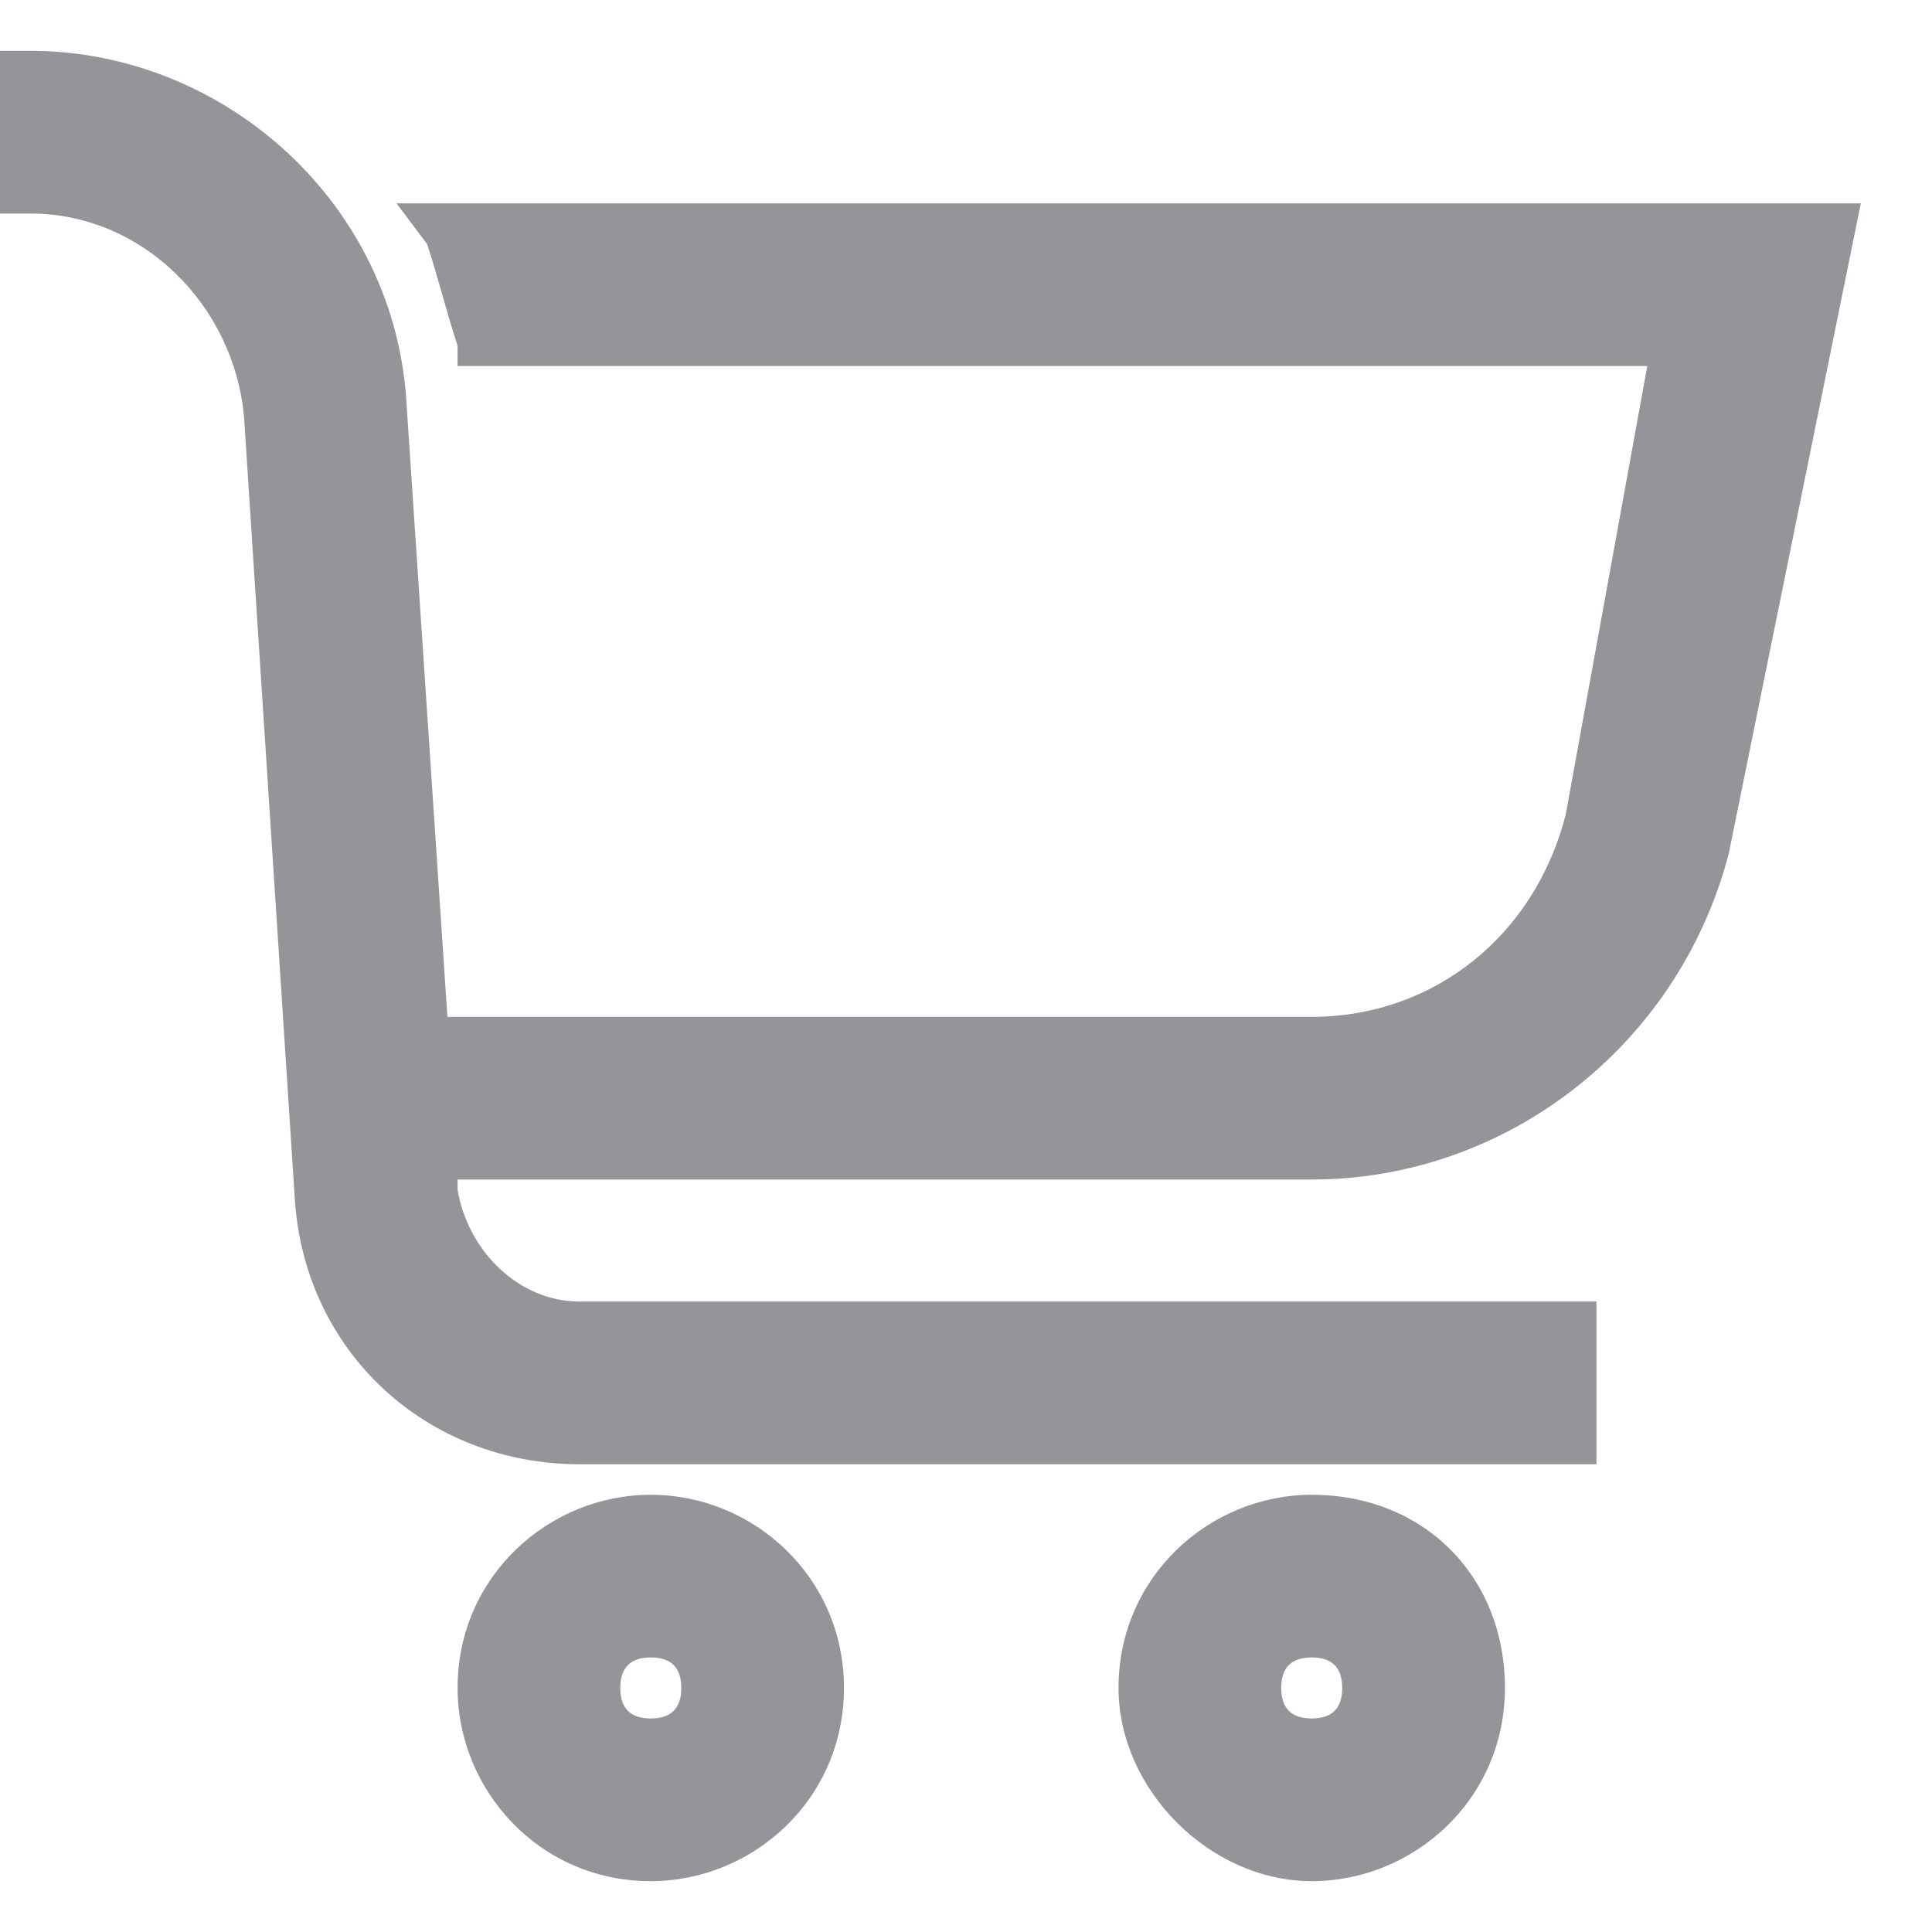 <svg viewBox="0 0 19 19" xmlns="http://www.w3.org/2000/svg"><path clip-rule="evenodd" d="M12.9 16.3c-.2 0-.3.1-.3.3s.1.3.3.3.3-.1.3-.3-.1-.3-.3-.3zm1.9.3c0 1.1-.9 1.9-1.9 1.9s-1.9-.9-1.9-1.9c0-1.1.9-1.9 1.9-1.9 1.1 0 1.9.8 1.9 1.9zm-8.4-.3c-.2 0-.3.1-.3.3s.1.3.3.3.3-.1.3-.3-.1-.3-.3-.3zm1.9.3c0 1.1-.9 1.9-1.9 1.9-1.1 0-1.9-.9-1.9-1.9 0-1.1.9-1.9 1.9-1.9s1.9.8 1.9 1.9zM18.3 2L17 8.4c-.5 1.9-2.2 3.2-4.1 3.2H4.5v.1c.1.6.6 1.1 1.2 1.1h10v1.6h-10c-1.5 0-2.7-1.1-2.8-2.6l-.5-7.7c-.1-1.1-1-2-2.1-2H0V.5h.3C2.2.5 3.9 2 4 4l.4 6h8.5c1.2 0 2.2-.8 2.5-2l.8-4.4H4.5v-.2c-.1-.3-.2-.7-.3-1L3.9 2z" fill="#939598" fill-rule="evenodd"/></svg>